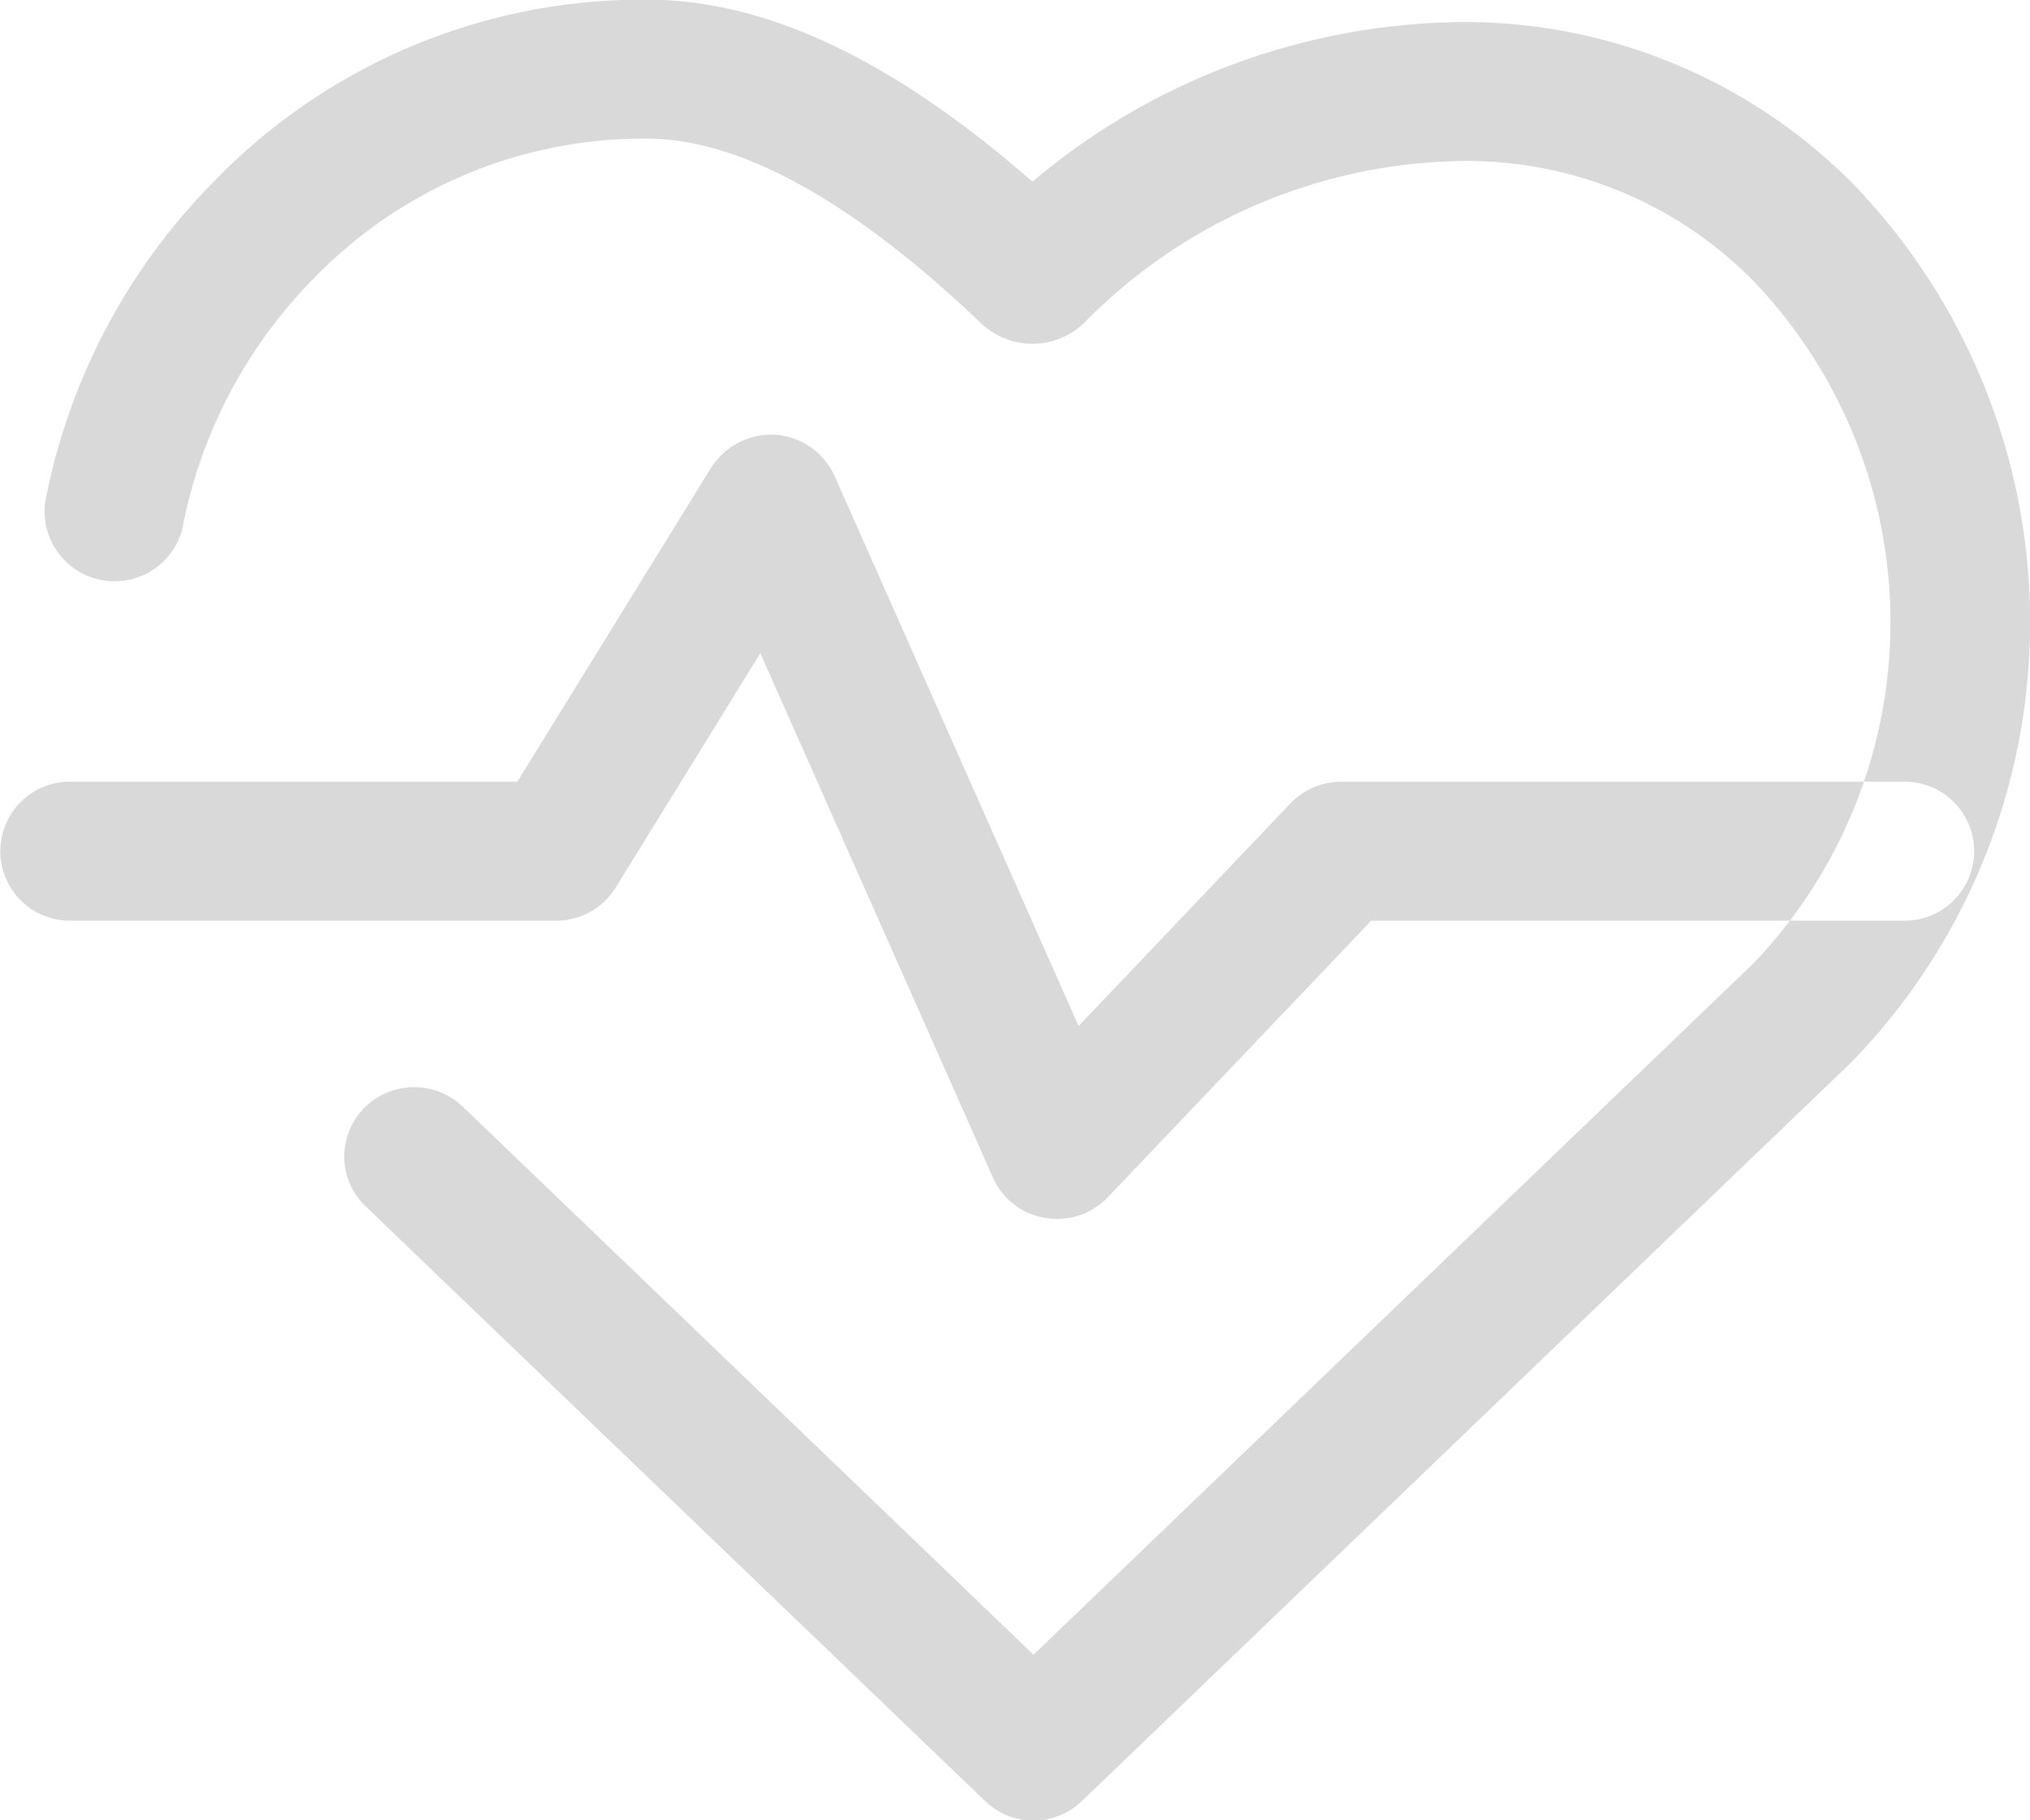 <svg xmlns="http://www.w3.org/2000/svg" width="58" height="52" viewBox="0 0 58 52">
  <defs>
    <style>
      .cls-1 {
        fill-rule: evenodd;
        opacity: 0.15;
      }
    </style>
  </defs>
  <path id="Фигура_13" data-name="Фигура 13" class="cls-1" d="M471.532,2219.01a2,2,0,0,1-1.386-.56l-17.7-16.99a1.969,1.969,0,0,1-.049-2.8,2.013,2.013,0,0,1,2.822-.05l16.31,15.66,20.569-19.75a14.089,14.089,0,0,0-.055-19.55,11.492,11.492,0,0,0-8.28-3.37h-0.037a15.421,15.421,0,0,0-10.718,4.59,2.123,2.123,0,0,1-1.511.63h0a2.12,2.12,0,0,1-1.512-.63c-3.643-3.46-6.85-5.23-9.5-5.23a13.106,13.106,0,0,0-9.536,4.01,13.861,13.861,0,0,0-3.742,7.15,2,2,0,0,1-3.915-.78,17.734,17.734,0,0,1,4.805-9.14,17.045,17.045,0,0,1,12.388-5.21c3.4,0,7.018,1.71,11.014,5.2a19.272,19.272,0,0,1,12.274-4.56,15.624,15.624,0,0,1,11.13,4.58,18.024,18.024,0,0,1,.008,25.12l-22,21.12A2.007,2.007,0,0,1,471.532,2219.01Zm1.192-45.7a0.246,0.246,0,0,1,.054.05A0.209,0.209,0,0,0,472.724,2173.31Zm-0.526,28.51a1.944,1.944,0,0,1-.34-0.03,1.978,1.978,0,0,1-1.487-1.15l-6.647-14.98-4.13,6.69a2,2,0,0,1-1.7.95h-13.9a1.985,1.985,0,1,1,0-3.97h12.788l5.536-8.97a2.04,2.04,0,0,1,1.836-.94,2.008,2.008,0,0,1,1.692,1.18l6.971,15.71,6.052-6.36a2.023,2.023,0,0,1,1.45-.62h16.1a1.985,1.985,0,1,1,0,3.97h-15.24l-7.526,7.9A2,2,0,0,1,472.2,2201.82Z" transform="translate(-442 -2167)"/>
</svg>
